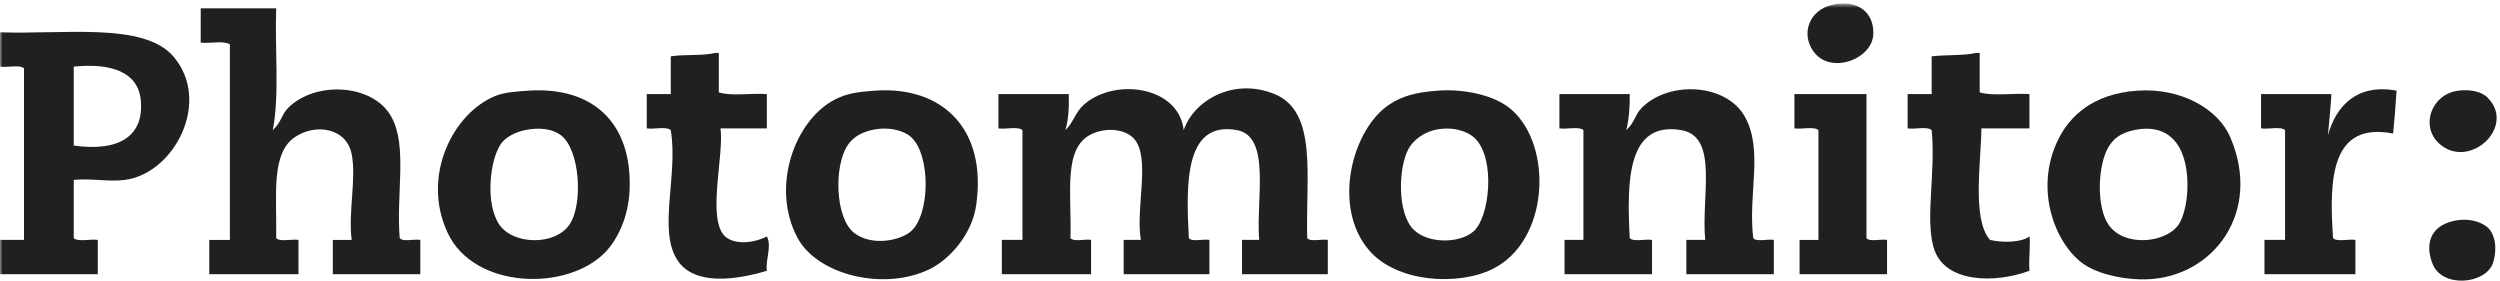 <?xml version="1.0" encoding="UTF-8" standalone="no"?>
<svg width="481px" height="54px" viewBox="0 0 481 54" version="1.1" xmlns="http://www.w3.org/2000/svg" xmlns:xlink="http://www.w3.org/1999/xlink" xmlns:sketch="http://www.bohemiancoding.com/sketch/ns">
    <!-- Generator: Sketch 3.2.2 (9983) - http://www.bohemiancoding.com/sketch -->
    <title>Imported Layers</title>
    <desc>Created with Sketch.</desc>
    <defs>
        <path id="path-1" d="M0,0.677 L480.357,0.677 L480.357,54 L0,54"></path>
        <path id="path-3" d="M0,0.677 L480.357,0.677 L480.357,54 L0,54"></path>
    </defs>
    <g id="Page-1" stroke="none" stroke-width="1" fill="none" fill-rule="evenodd" sketch:type="MSPage">
        <g id="Imported-Layers" sketch:type="MSLayerGroup">
            <g id="Group-3">
                <mask id="mask-2" sketch:name="Clip 2" fill="white">
                    <use xlink:href="#path-1"></use>
                </mask>
                <g id="Clip-2"></g>
                <path d="M352.508,0.938 C357.275,-0.148 360.568,2.243 360.43,6.548 C360.274,11.398 352.124,14.482 348.877,9.85 C346.426,6.354 348.178,1.925 352.508,0.938" id="Fill-1" fill="#221F20" sketch:type="MSShapeGroup" mask="url(#mask-2)"></path>
            </g>
            <path d="M53.14,1.598 C52.848,9.338 53.809,18.33 52.48,25.034 C54.108,23.577 54.183,22.009 55.451,20.743 C60.643,15.549 71.694,16.088 75.254,22.393 C78.46,28.067 76.197,37.112 76.905,45.827 C77.578,46.584 79.646,45.946 80.866,46.157 L80.866,52.758 L64.032,52.758 L64.032,46.157 L67.663,46.157 C66.966,40.789 68.601,34.355 67.663,29.654 C66.65,24.582 60.729,23.709 56.771,26.353 C52.068,29.494 53.283,37.585 53.14,45.827 C53.921,46.586 56.102,45.946 57.431,46.157 L57.431,52.758 L40.267,52.758 L40.267,46.157 L44.228,46.157 L44.228,8.53 C43.011,7.766 40.383,8.414 38.617,8.2 L38.617,1.598 L53.14,1.598 Z" id="Fill-4" fill="#221F20" sketch:type="MSShapeGroup"></path>
            <g id="Group-8">
                <mask id="mask-4" sketch:name="Clip 7" fill="white">
                    <use xlink:href="#path-3"></use>
                </mask>
                <g id="Clip-7"></g>
                <path d="M27.065,19.092 C26.489,13.93 21.482,12.067 14.192,12.821 L14.192,28.003 C22.862,29.246 27.858,26.197 27.065,19.092 M14.192,34.605 L14.192,45.826 C15.083,46.587 17.376,45.944 18.814,46.156 L18.814,52.758 L-0,52.758 L-0,46.156 L4.621,46.156 L4.621,13.151 C3.731,12.39 1.437,13.033 -0,12.821 L-0,6.219 C12.313,6.643 27.625,4.238 33.336,10.84 C40.748,19.405 33.649,33.289 24.094,34.605 C20.949,35.037 17.892,34.287 14.192,34.605" id="Fill-6" fill="#221F20" sketch:type="MSShapeGroup" mask="url(#mask-4)"></path>
            </g>
            <path d="M137.637,10.18 L138.297,10.18 L138.297,17.772 C140.72,18.539 144.566,17.883 147.539,18.102 L147.539,24.703 L138.627,24.703 C139.291,29.661 136.338,40.746 138.957,44.836 C140.451,47.17 144.669,46.983 147.539,45.496 C148.552,47.399 147.259,49.831 147.539,52.098 C141.549,53.903 133.619,54.975 130.375,50.118 C126.512,44.332 130.516,33.79 129.055,25.034 C128.165,24.272 125.872,24.916 124.434,24.703 L124.434,18.102 L129.055,18.102 L129.055,10.84 C131.712,10.416 135.166,10.789 137.637,10.18" id="Fill-9" fill="#221F20" sketch:type="MSShapeGroup"></path>
            <path d="M380.234,10.18 L380.894,10.18 L380.894,17.772 C383.426,18.539 387.383,17.883 390.465,18.102 L390.465,24.703 L381.224,24.703 C381.16,31.149 379.37,42.179 382.875,46.157 C385.215,46.725 388.88,46.685 390.465,45.496 C390.705,46.625 390.299,49.946 390.465,52.098 C383.999,54.52 373.922,54.609 371.982,47.477 C370.419,41.733 372.453,33.188 371.652,25.034 C370.762,24.272 368.468,24.916 367.031,24.703 L367.031,18.102 L371.652,18.102 L371.652,10.84 C374.405,10.512 377.714,10.742 380.234,10.18" id="Fill-11" fill="#221F20" sketch:type="MSShapeGroup"></path>
            <path d="M96.378,27.673 C94.178,30.86 93.371,39.238 96.048,43.186 C98.747,47.166 106.838,47.281 109.581,43.186 C112.241,39.213 111.575,28.796 107.93,26.023 C106.39,24.85 103.896,24.437 100.999,25.033 C99.107,25.422 97.236,26.43 96.378,27.673 M101.659,17.442 C113.91,16.623 121.678,23.485 121.133,36.584 C120.915,41.817 118.774,46.098 116.512,48.467 C109.201,56.129 91.241,55.67 86.146,44.836 C80.931,33.747 87.321,21.601 95.388,18.432 C97.138,17.744 99.327,17.597 101.659,17.442" id="Fill-13" fill="#221F20" sketch:type="MSShapeGroup"></path>
            <path d="M163.051,28.003 C160.417,32.053 160.679,42.014 164.371,44.836 C167.765,47.43 173.215,46.283 175.264,44.506 C178.963,41.296 179.112,29.796 175.264,26.353 C173.893,25.127 170.945,24.266 167.672,25.033 C165.383,25.568 163.949,26.623 163.051,28.003 M168.332,17.441 C181.083,16.516 190.001,24.605 187.806,39.555 C187.002,45.033 182.821,49.829 178.894,51.768 C170.25,56.035 157.359,52.981 153.48,45.826 C148.184,36.061 152.9,23.039 160.74,19.092 C163.033,17.938 165.132,17.674 168.332,17.441" id="Fill-15" fill="#221F20" sketch:type="MSShapeGroup"></path>
            <path d="M227.744,25.033 C229.706,19.247 237.415,14.883 245.238,18.101 C253.57,21.528 251.185,34.053 251.509,45.826 C252.182,46.584 254.25,45.945 255.47,46.156 L255.47,52.758 L238.967,52.758 L238.967,46.156 L242.267,46.156 C241.616,38.332 244.614,26.246 237.976,25.033 C227.787,23.169 228.211,35.703 228.734,45.826 C229.407,46.584 231.475,45.945 232.695,46.156 L232.695,52.758 L216.192,52.758 L216.192,46.156 L219.493,46.156 C218.45,39.916 221.445,30.292 218.173,26.682 C216.568,24.914 213.171,24.444 210.251,25.693 C204.391,28.197 206.211,37.191 205.96,45.826 C206.633,46.584 208.701,45.945 209.921,46.156 L209.921,52.758 L192.758,52.758 L192.758,46.156 L196.719,46.156 L196.719,25.033 C195.829,24.271 193.535,24.916 192.098,24.703 L192.098,18.101 L205.63,18.101 C205.701,20.703 205.578,23.11 204.97,25.033 C206.573,23.545 206.856,21.591 208.6,20.082 C214.607,14.884 226.793,16.629 227.744,25.033" id="Fill-17" fill="#221F20" sketch:type="MSShapeGroup"></path>
            <path d="M270.982,28.663 C269.041,32.275 268.779,40.982 271.972,44.176 C274.655,46.858 280.709,46.949 283.525,44.506 C286.574,41.861 287.793,30.689 283.855,26.683 C282.512,25.316 279.478,24.172 275.933,25.033 C273.942,25.516 271.926,26.908 270.982,28.663 M276.593,17.441 C281.763,17.048 287.625,18.33 290.787,21.072 C298.813,28.031 298.13,46.349 287.156,51.767 C280.545,55.031 268.725,54.385 263.391,48.137 C256.158,39.665 260.244,24.71 267.352,20.082 C269.84,18.461 272.397,17.76 276.593,17.441" id="Fill-19" fill="#221F20" sketch:type="MSShapeGroup"></path>
            <path d="M337.326,45.826 C337.998,46.584 340.066,45.945 341.286,46.156 L341.286,52.758 L324.453,52.758 L324.453,46.156 L328.084,46.156 C327.267,37.862 330.756,26.256 323.463,25.033 C313.047,23.285 312.99,34.852 313.561,45.826 C314.342,46.586 316.523,45.945 317.851,46.156 L317.851,52.758 L301.018,52.758 L301.018,46.156 L304.649,46.156 L304.649,25.033 C303.76,24.271 301.466,24.916 300.028,24.703 L300.028,18.101 L313.561,18.101 C313.604,20.675 313.395,22.996 312.901,25.033 C314.529,23.576 314.604,22.009 315.871,20.742 C321.176,15.437 332.114,16.088 335.676,22.392 C339.342,28.883 336.281,37.202 337.326,45.826" id="Fill-21" fill="#221F20" sketch:type="MSShapeGroup"></path>
            <path d="M405.648,28.333 C403.64,31.732 403.28,39.649 405.648,43.186 C408.606,47.603 416.727,46.805 419.181,43.186 C420.15,41.758 420.719,38.984 420.832,36.914 C421.244,29.34 418.272,23.416 410.599,25.033 C407.906,25.6 406.587,26.744 405.648,28.333 M411.259,17.441 C419.728,16.875 426.777,21.009 429.084,26.353 C435.327,40.819 425.85,53.396 412.91,53.748 C409.537,53.84 404.635,53.103 401.358,51.107 C395.81,47.73 391.024,36.764 396.077,26.683 C398.15,22.545 402.511,18.025 411.259,17.441" id="Fill-23" fill="#221F20" sketch:type="MSShapeGroup"></path>
            <path d="M461.099,17.441 C460.922,20.235 460.704,22.988 460.439,25.693 C448.638,23.42 448.038,34.041 448.887,45.826 C449.668,46.586 451.849,45.945 453.177,46.156 L453.177,52.757 L435.684,52.757 L435.684,46.156 L439.645,46.156 L439.645,25.033 C438.755,24.271 436.461,24.916 435.024,24.703 L435.024,18.101 L448.557,18.101 C448.422,20.828 448.126,23.391 447.897,26.022 C449.451,20.349 453.498,16.041 461.099,17.441" id="Fill-25" fill="#221F20" sketch:type="MSShapeGroup"></path>
            <path d="M472.982,17.441 C475.154,17.16 477.402,17.57 478.592,18.761 C484.214,24.382 475.109,32.777 469.351,27.672 C465.586,24.336 467.745,18.117 472.982,17.441" id="Fill-27" fill="#221F20" sketch:type="MSShapeGroup"></path>
            <path d="M345.247,18.102 L359.11,18.102 L359.11,45.827 C359.783,46.584 361.851,45.946 363.07,46.157 L363.07,52.758 L346.237,52.758 L346.237,46.157 L349.868,46.157 L349.868,25.034 C348.978,24.272 346.685,24.916 345.247,24.704 L345.247,18.102 Z" id="Fill-29" fill="#221F20" sketch:type="MSShapeGroup"></path>
            <path d="M471.992,42.525 C475.569,41.689 478.415,43.113 479.253,44.505 C480.762,47.013 479.844,50.127 479.583,50.777 C478.02,54.681 469.9,55.449 468.031,50.777 C466.57,47.127 467.461,43.586 471.992,42.525" id="Fill-31" fill="#221F20" sketch:type="MSShapeGroup"></path>
        </g>
    </g>
</svg>